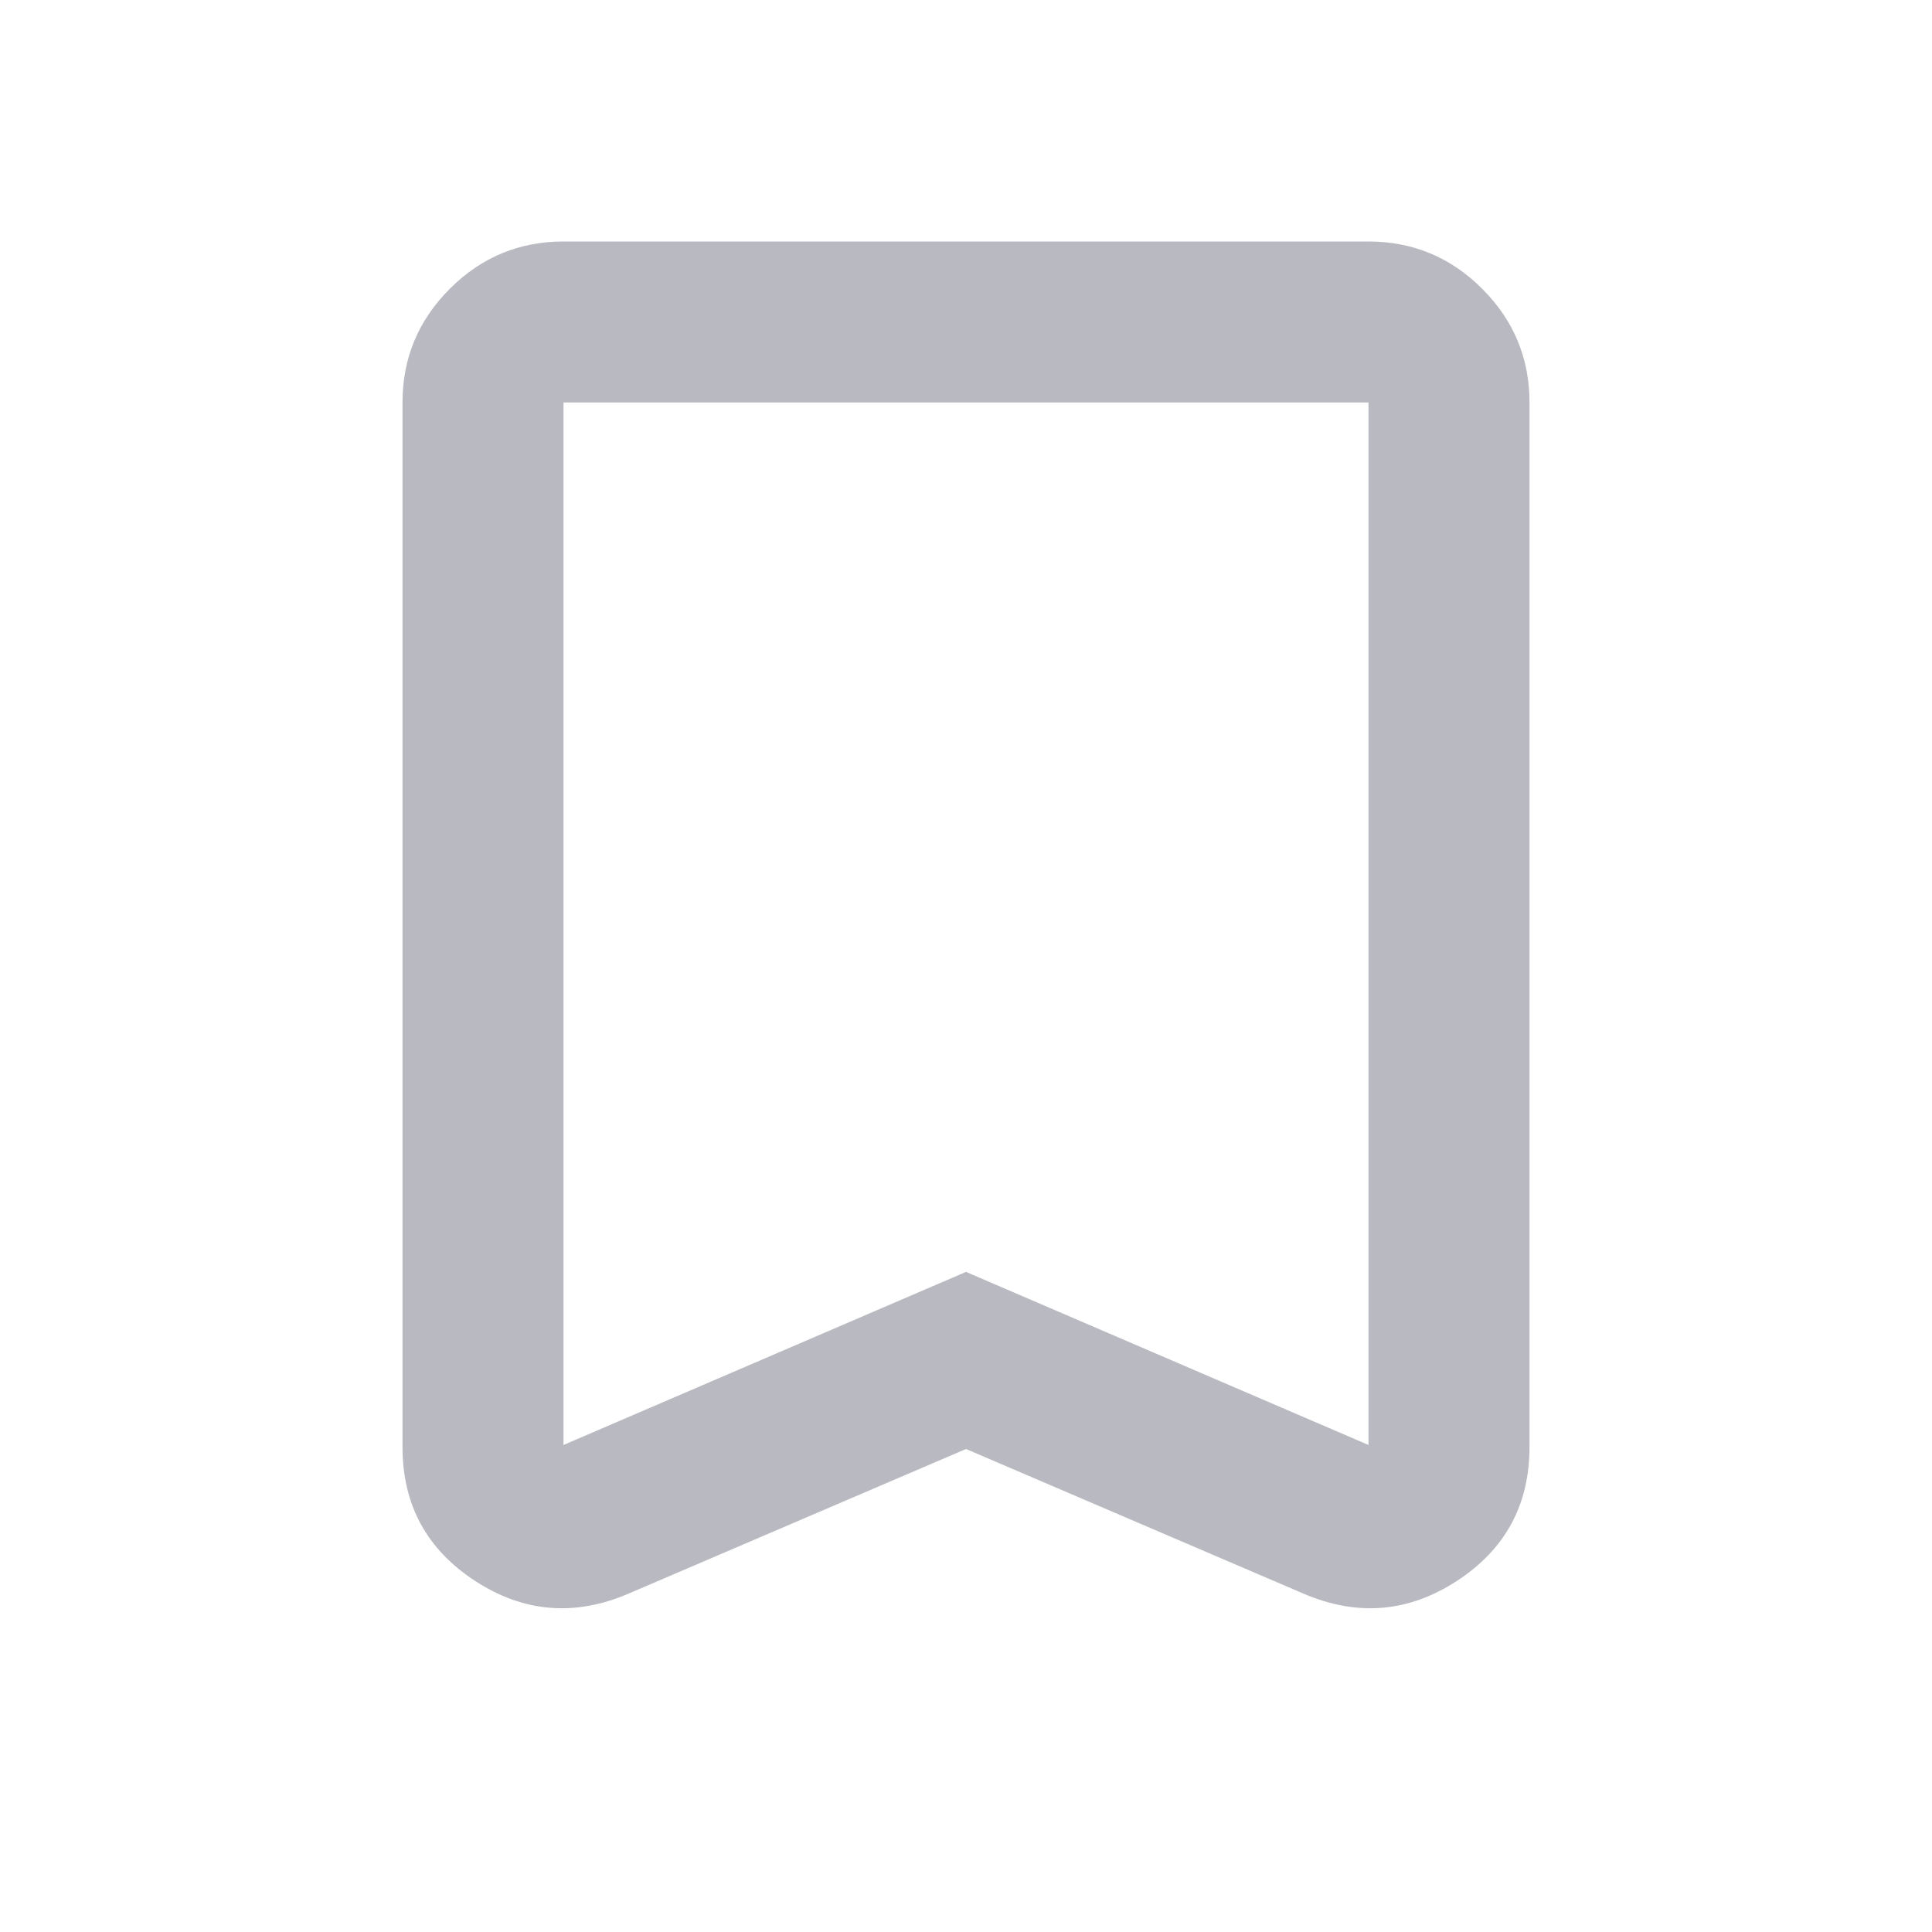 <svg xmlns="http://www.w3.org/2000/svg" height="24" viewBox="0 -960 960 960" width="24">
    <path  fill="#B9B9C1" d="m480-240-168 72q-40 17-76-6.5T200-241v-519q0-33 23.5-56.5T280-840h400q33 0 56.5 23.5T760-760v519q0 43-36 66.5t-76 6.5l-168-72Zm0-88 200 86v-518H280v518l200-86Zm0-432H280h400-200Z"/>
</svg>